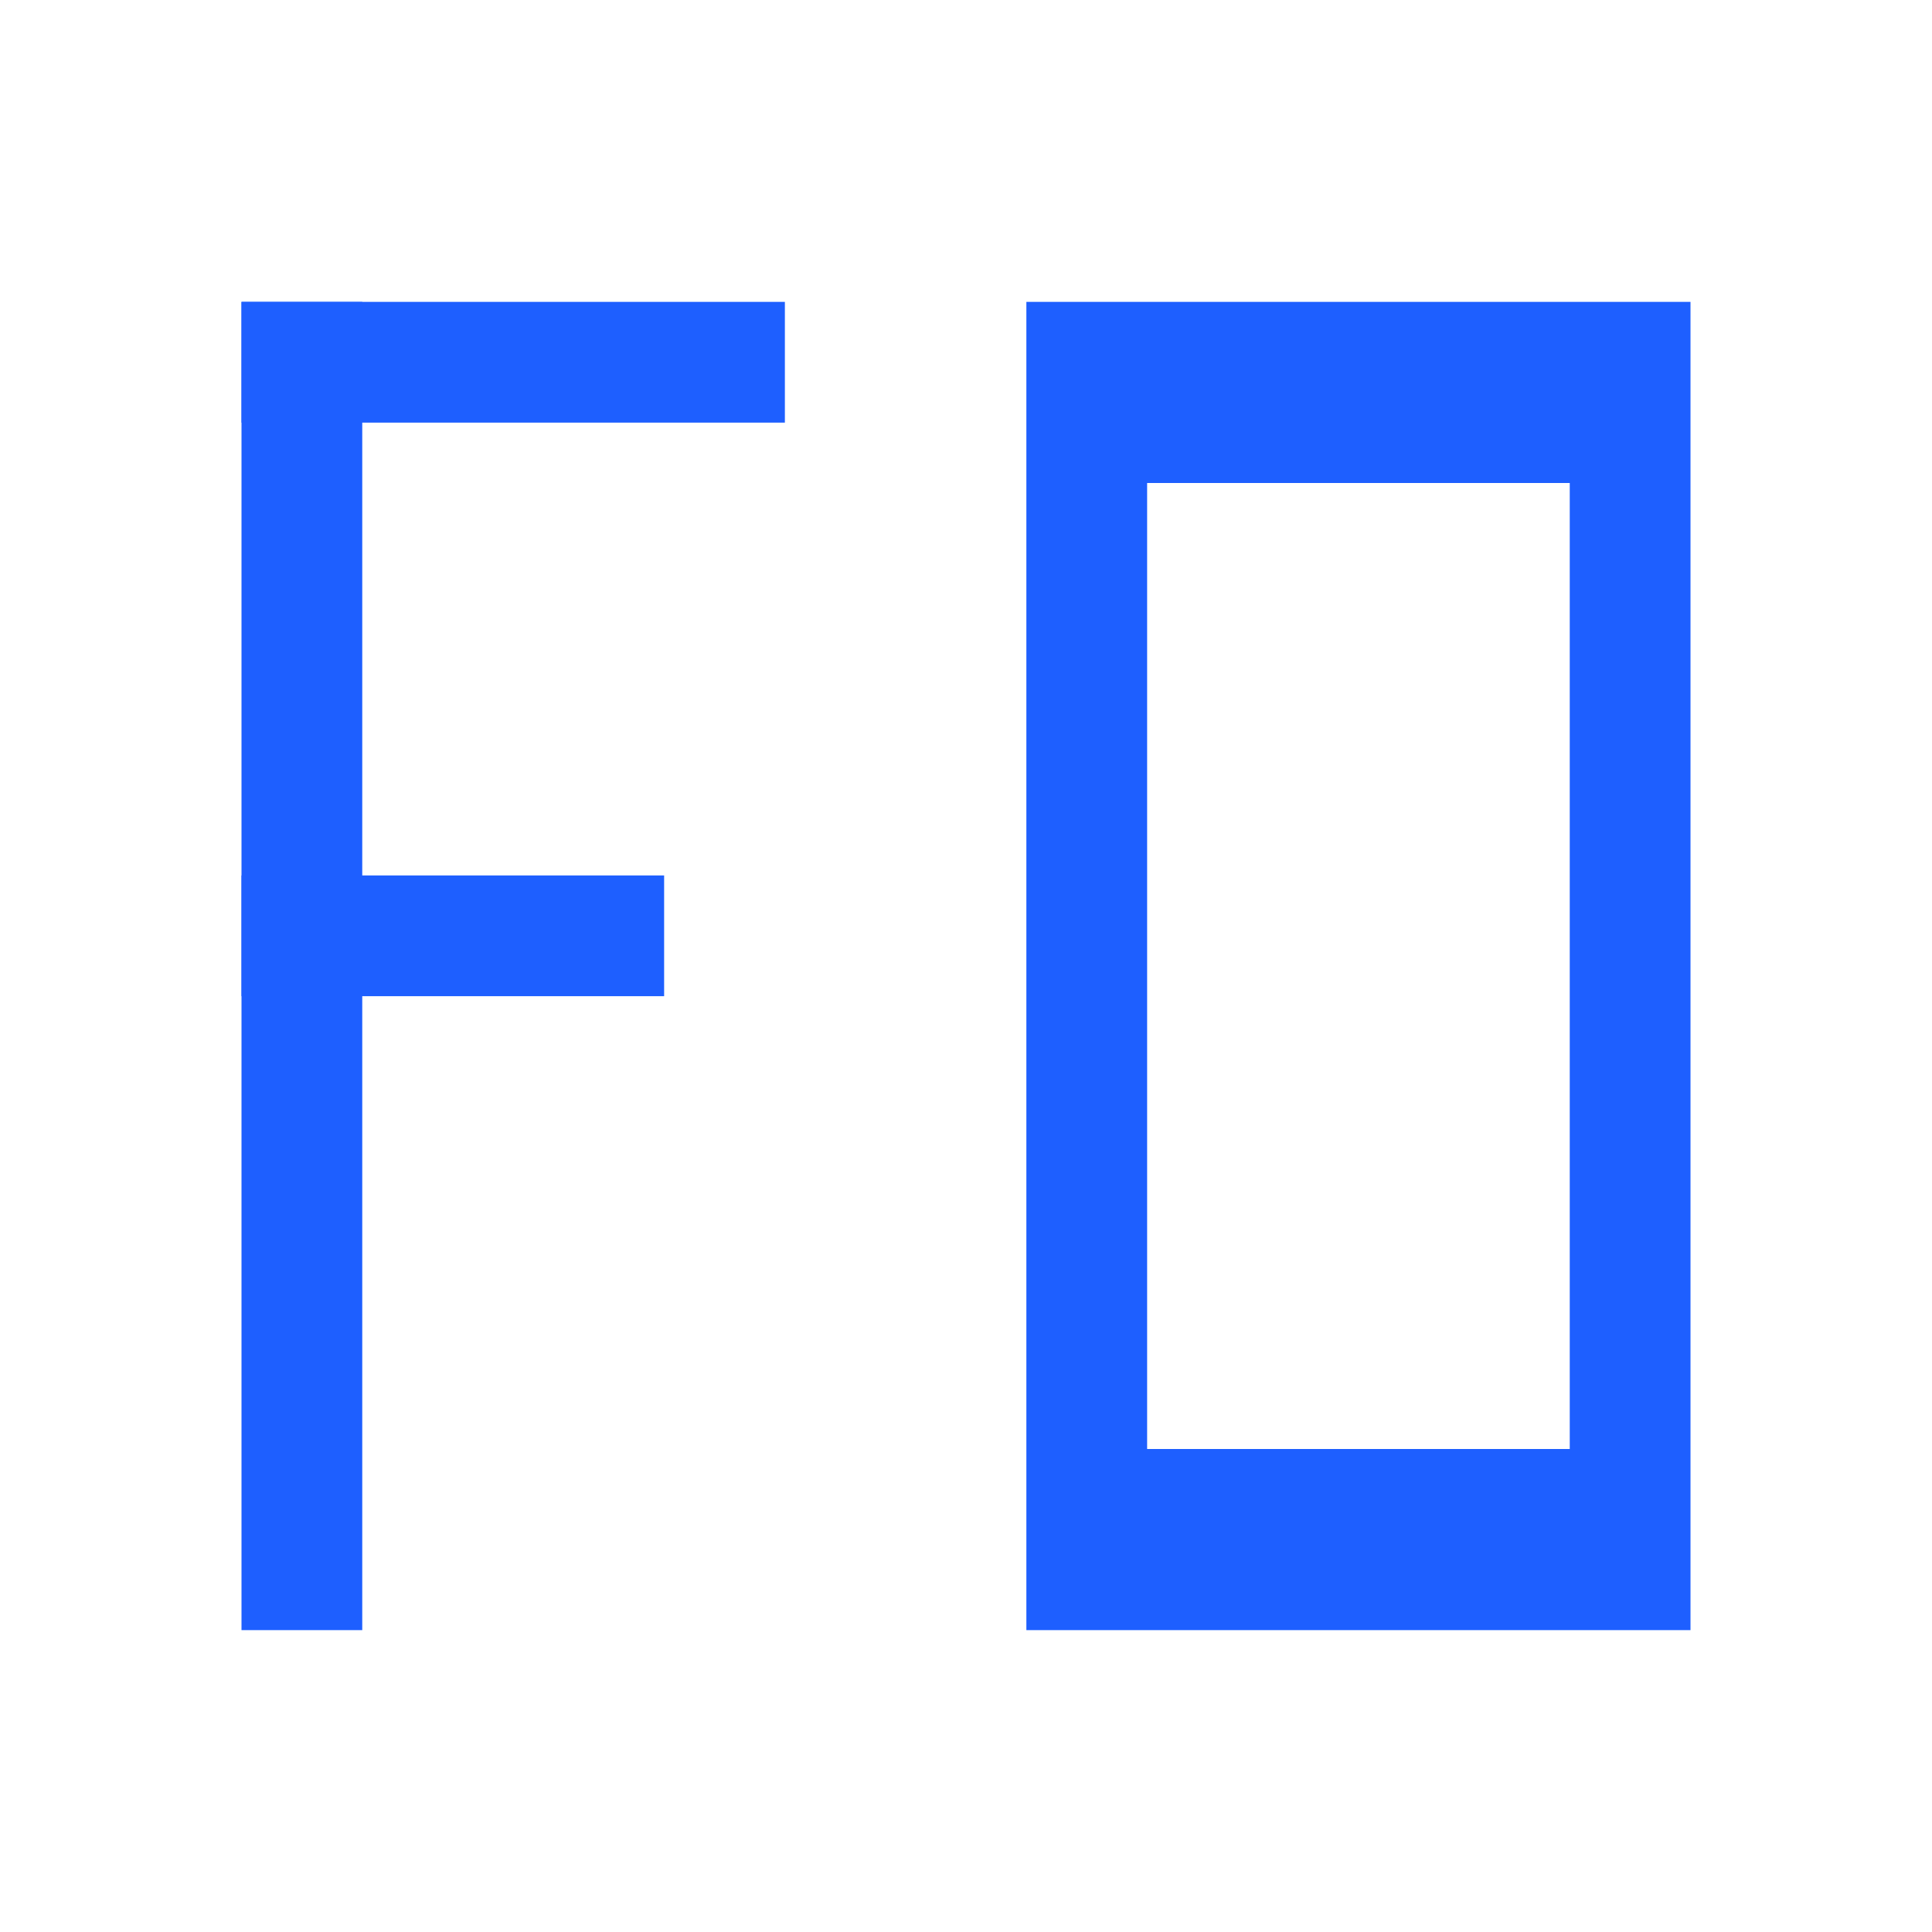 <!DOCTYPE svg PUBLIC "-//W3C//DTD SVG 1.2 Tiny//EN" "http://www.w3.org/Graphics/SVG/1.2/DTD/svg12-tiny.dtd">
<svg xmlns="http://www.w3.org/2000/svg" version="1.2" baseProfile="tiny" width="256" height="256" viewBox="0 0 256 256">
  <title>FIRATORAL</title>
  <rect x="0" y="0" width="256" height="256" fill="#FFFFFF"/>
  <rect x="32"  y="40" width="16"  height="176" fill="#1E5FFF"/>
  <rect x="32"  y="40" width="72"  height="16"  fill="#1E5FFF"/>
  <rect x="32"  y="116" width="56"  height="16"  fill="#1E5FFF"/>
  <rect x="136" y="40" width="88" height="176" fill="#1E5FFF"/>
  <rect x="152" y="64" width="56" height="128" fill="#FFFFFF"/>
</svg>
